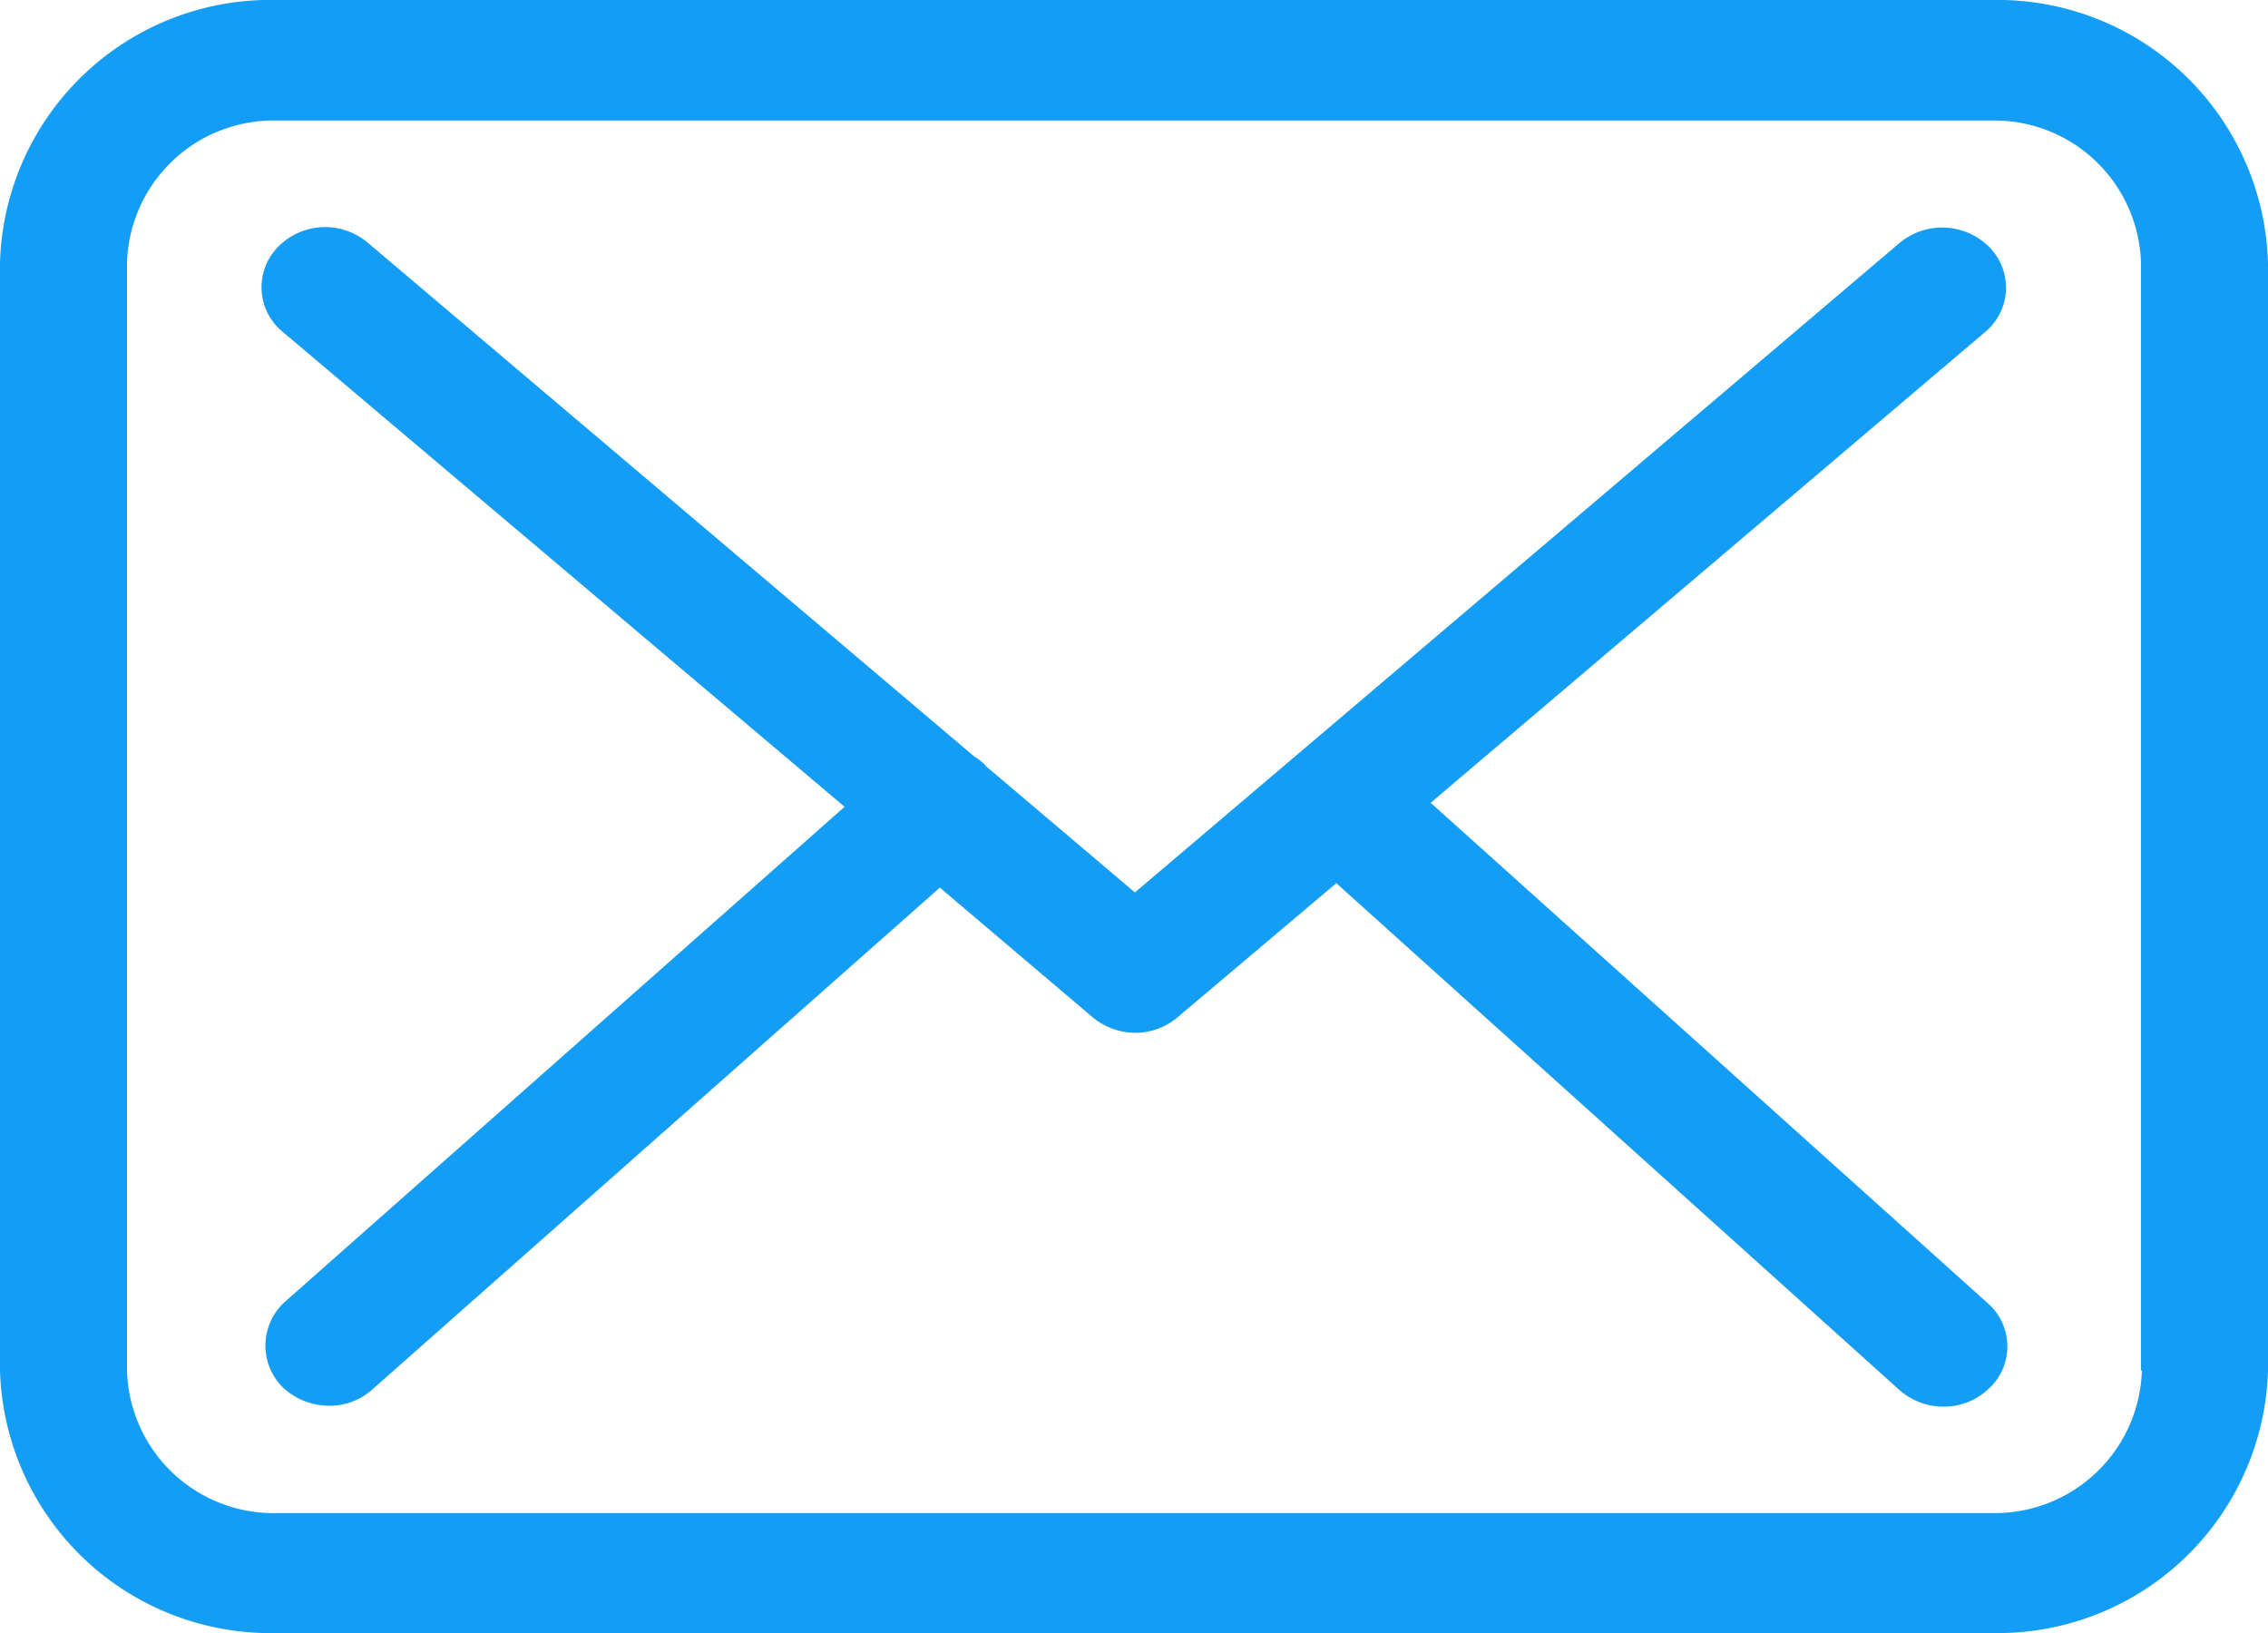 <svg xmlns="http://www.w3.org/2000/svg" width="25" height="18" viewBox="0 0 25 18">
  <defs>
    <style>
      .cls-1 {
        fill: #149df4;
        fill-rule: evenodd;
      }
    </style>
  </defs>
  <path class="cls-1" d="M1176.94,57h-18.88a2.981,2.981,0,0,1-3.06-2.892V41.892A2.981,2.981,0,0,1,1158.06,39h18.89a2.982,2.982,0,0,1,3.05,2.9V54.107A2.981,2.981,0,0,1,1176.94,57Zm1.66-2.892V41.9a1.616,1.616,0,0,0-1.66-1.571h-18.88a1.616,1.616,0,0,0-1.66,1.571V54.107a1.616,1.616,0,0,0,1.66,1.571h18.89a1.622,1.622,0,0,0,1.66-1.571h-0.01Zm-1.67.191a0.712,0.712,0,0,1-.5.206,0.731,0.731,0,0,1-.49-0.181l-6.21-5.589-1.75,1.478a0.712,0.712,0,0,1-.46.171,0.736,0.736,0,0,1-.47-0.166l-1.69-1.434-6.26,5.535a0.7,0.7,0,0,1-.47.176,0.747,0.747,0,0,1-.52-0.21,0.649,0.649,0,0,1,.03-0.935l6.17-5.457-6.19-5.232a0.635,0.635,0,0,1-.06-0.935,0.728,0.728,0,0,1,.99-0.054l6.69,5.667a0.789,0.789,0,0,1,.12.093,0.014,0.014,0,0,0,.01.015l1.64,1.39,8.43-7.16a0.733,0.733,0,0,1,.99.049,0.634,0.634,0,0,1-.05.935l-6.11,5.188,6.14,5.515A0.633,0.633,0,0,1,1176.93,54.3Z" transform="translate(-1155 -39)"/>
</svg>
